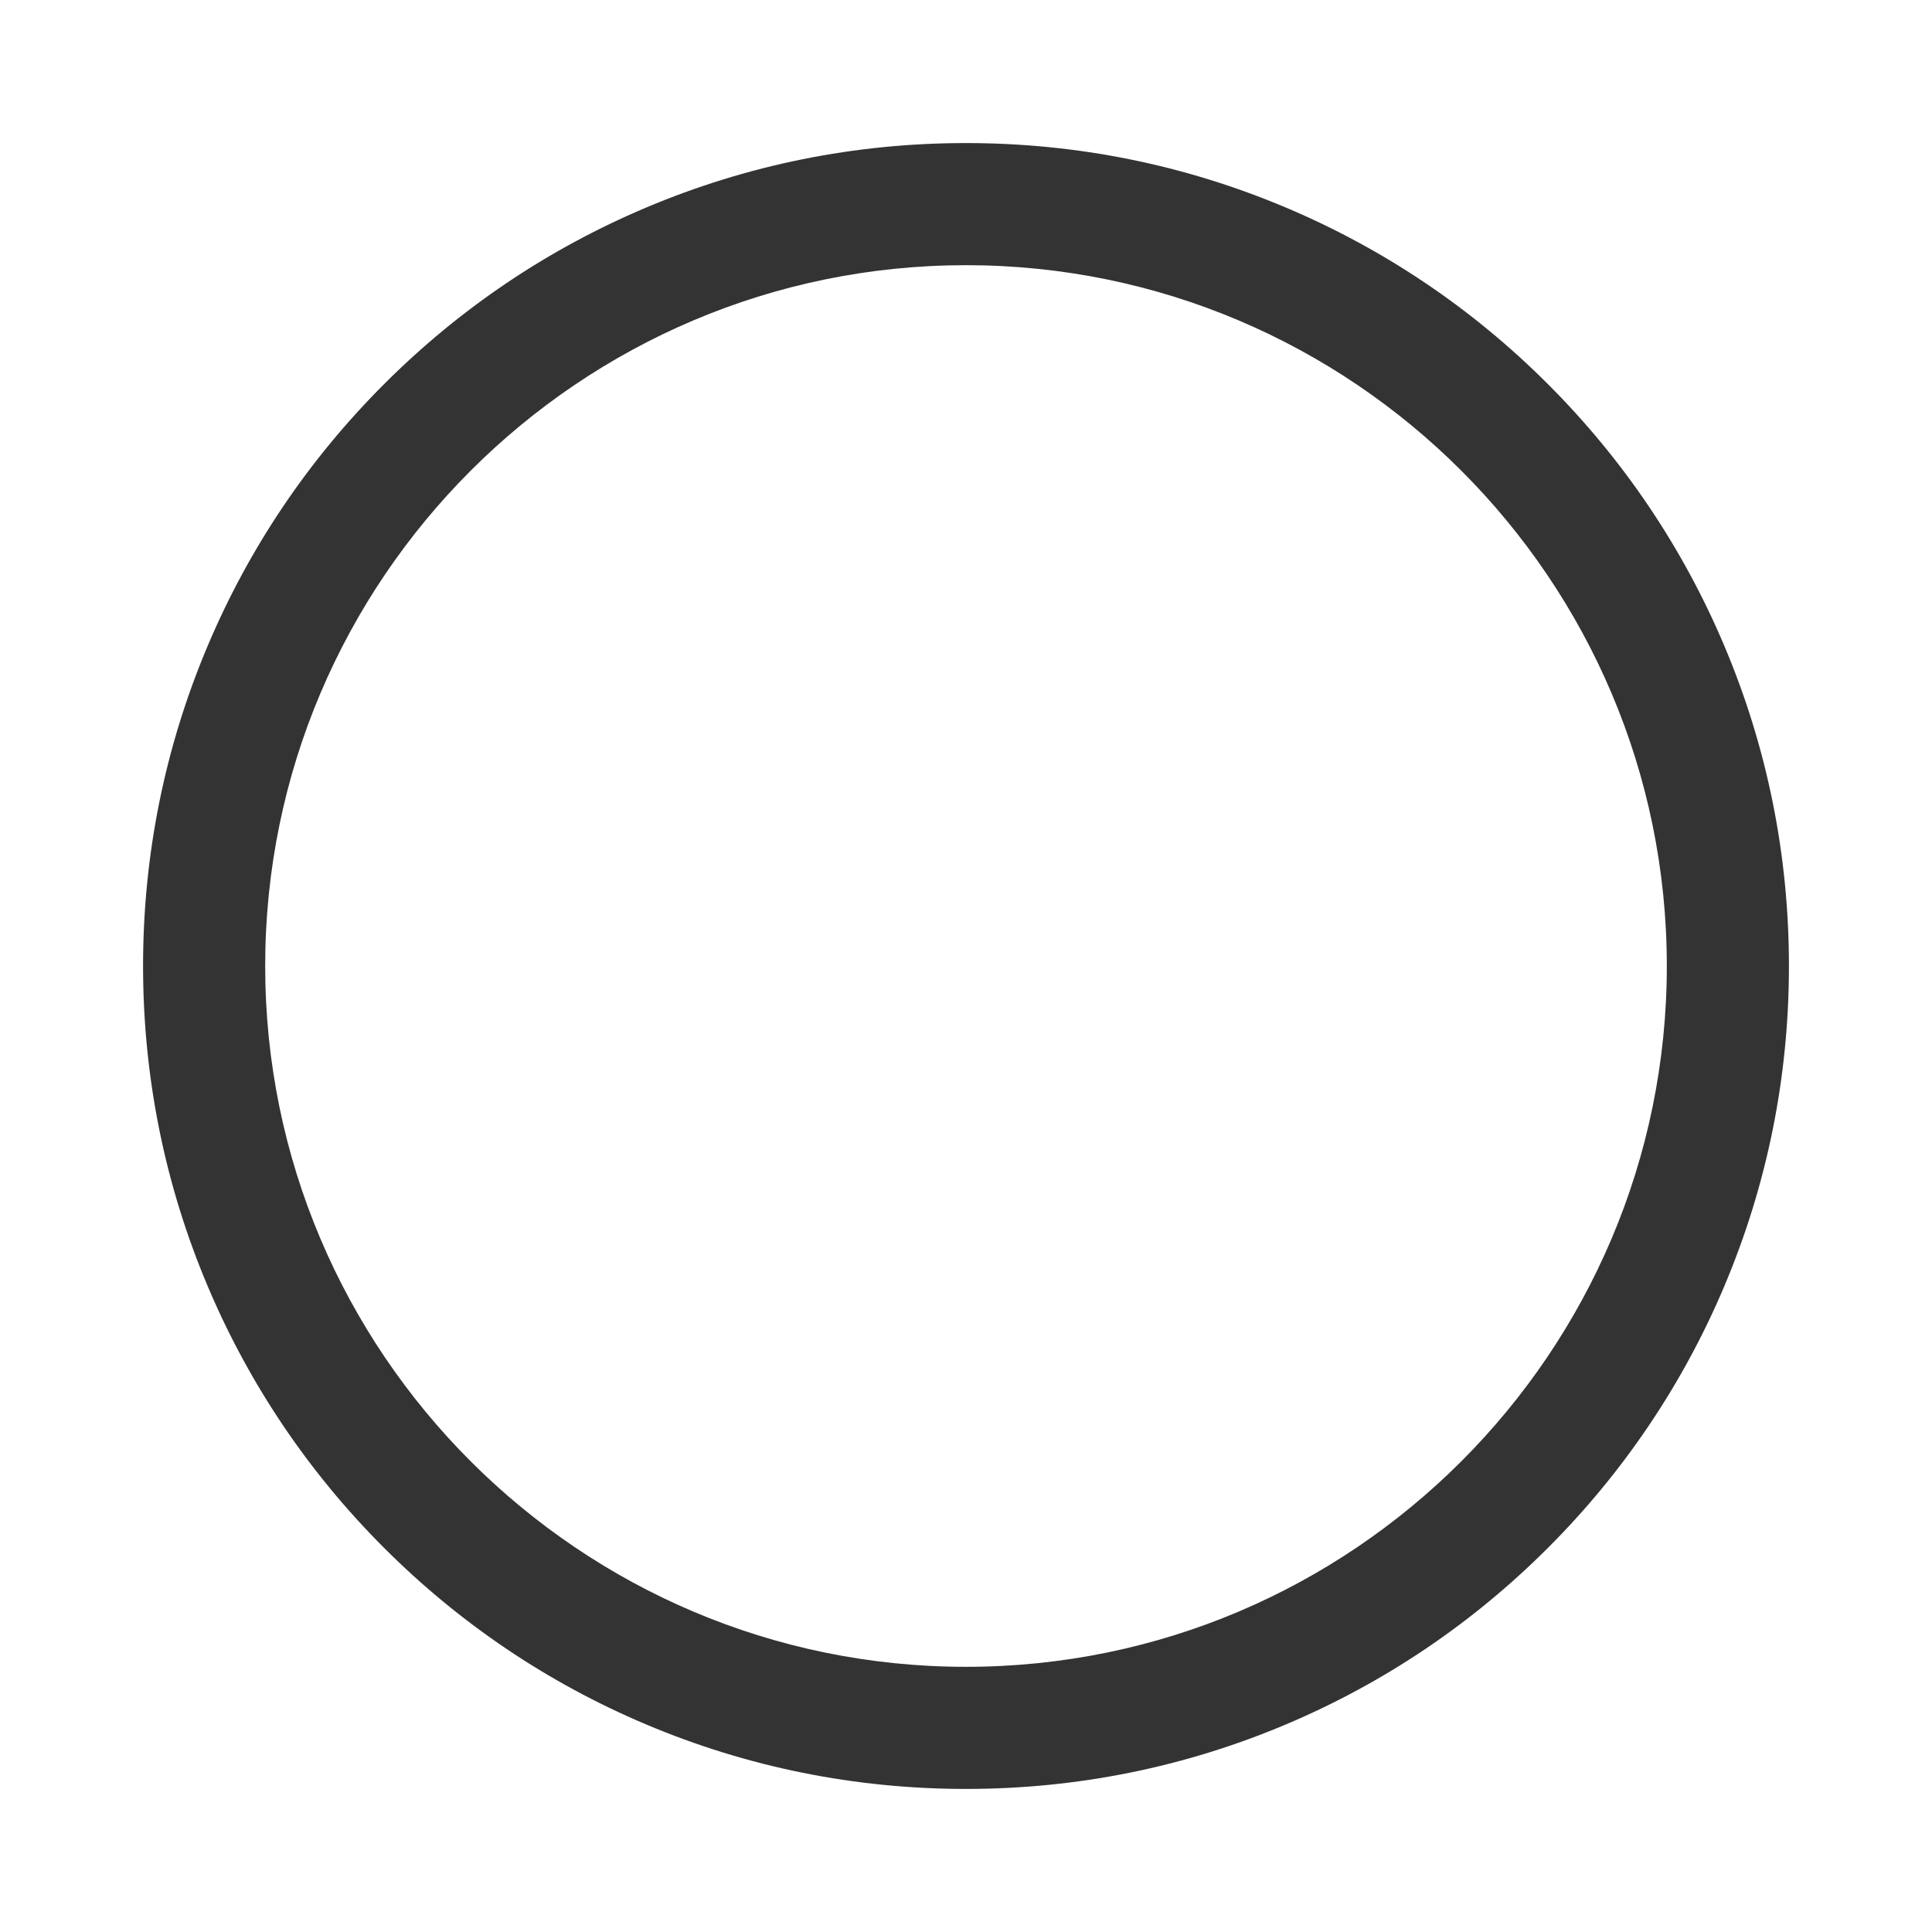 <svg t="1567667226235" class="icon" viewBox="0 0 1024 1024" version="1.1" xmlns="http://www.w3.org/2000/svg" p-id="3168" width="200" height="200"><path d="M512 948.173c-58.868 0-115.993-11.536-169.789-34.289-51.943-21.971-98.586-53.416-138.633-93.463-40.047-40.048-71.493-86.691-93.462-138.633C87.364 627.993 75.827 570.868 75.827 512s11.537-115.993 34.29-169.788c21.969-51.942 53.415-98.585 93.462-138.633 40.047-40.046 86.69-71.492 138.632-93.462 53.795-22.753 110.92-34.29 169.789-34.29 58.868 0 115.993 11.537 169.788 34.29 51.942 21.97 98.585 53.416 138.632 93.462 40.048 40.047 71.493 86.69 93.464 138.633 22.753 53.796 34.289 110.921 34.289 169.789 0 58.868-11.536 115.993-34.289 169.788-21.971 51.942-53.416 98.585-93.463 138.633-40.048 40.047-86.69 71.492-138.633 93.463-53.795 22.752-110.92 34.288-169.788 34.288z m0-807.62c-204.817 0-371.447 166.63-371.447 371.447S307.183 883.448 512 883.448 883.448 716.817 883.448 512c0-204.817-166.631-371.447-371.448-371.447z" p-id="3169" fill="#333333"></path></svg>